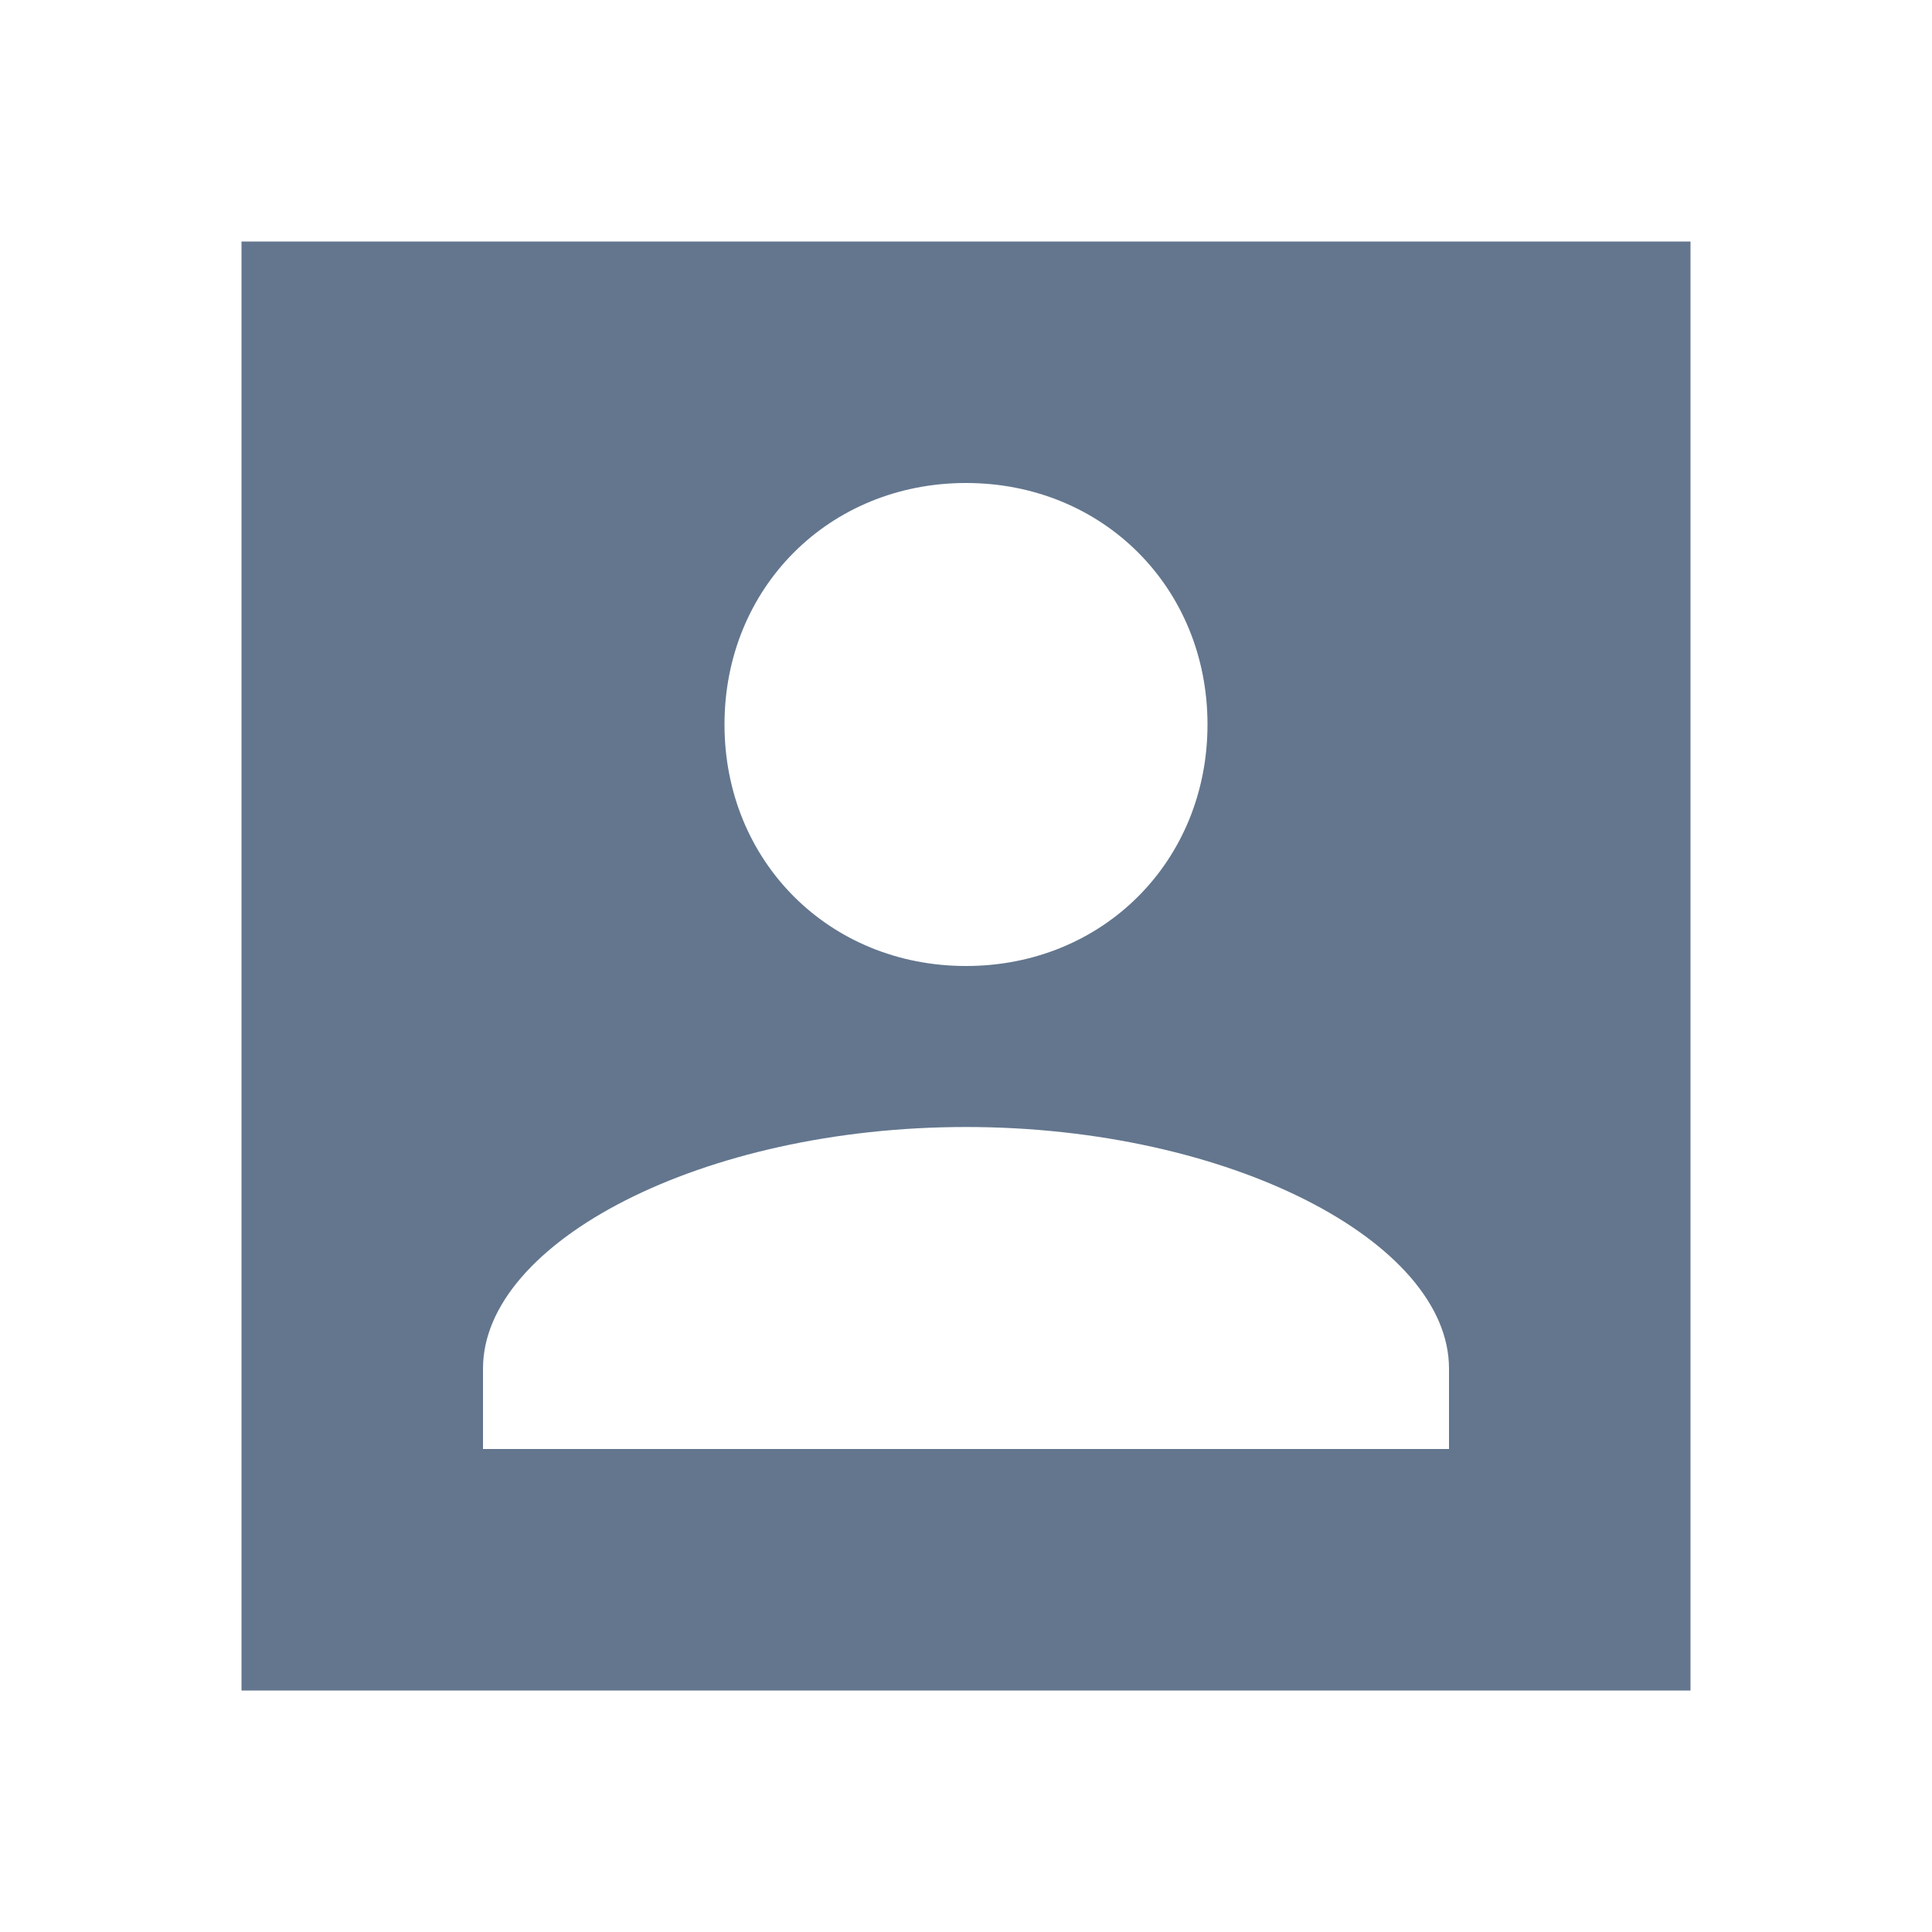 <svg xmlns="http://www.w3.org/2000/svg" viewBox="0 0 24 24">    <path  fill='#63768e' d="M21,3H3v18h18V3z M12,6c1.7,0,3,1.3,3,3s-1.3,3-3,3s-3-1.3-3-3S10.3,6,12,6z M18,18H6c0,0,0-0.585,0-1c0-1.571,2.722-3,6-3 s6,1.429,6,3C18,17.415,18,18,18,18z"></path></svg>